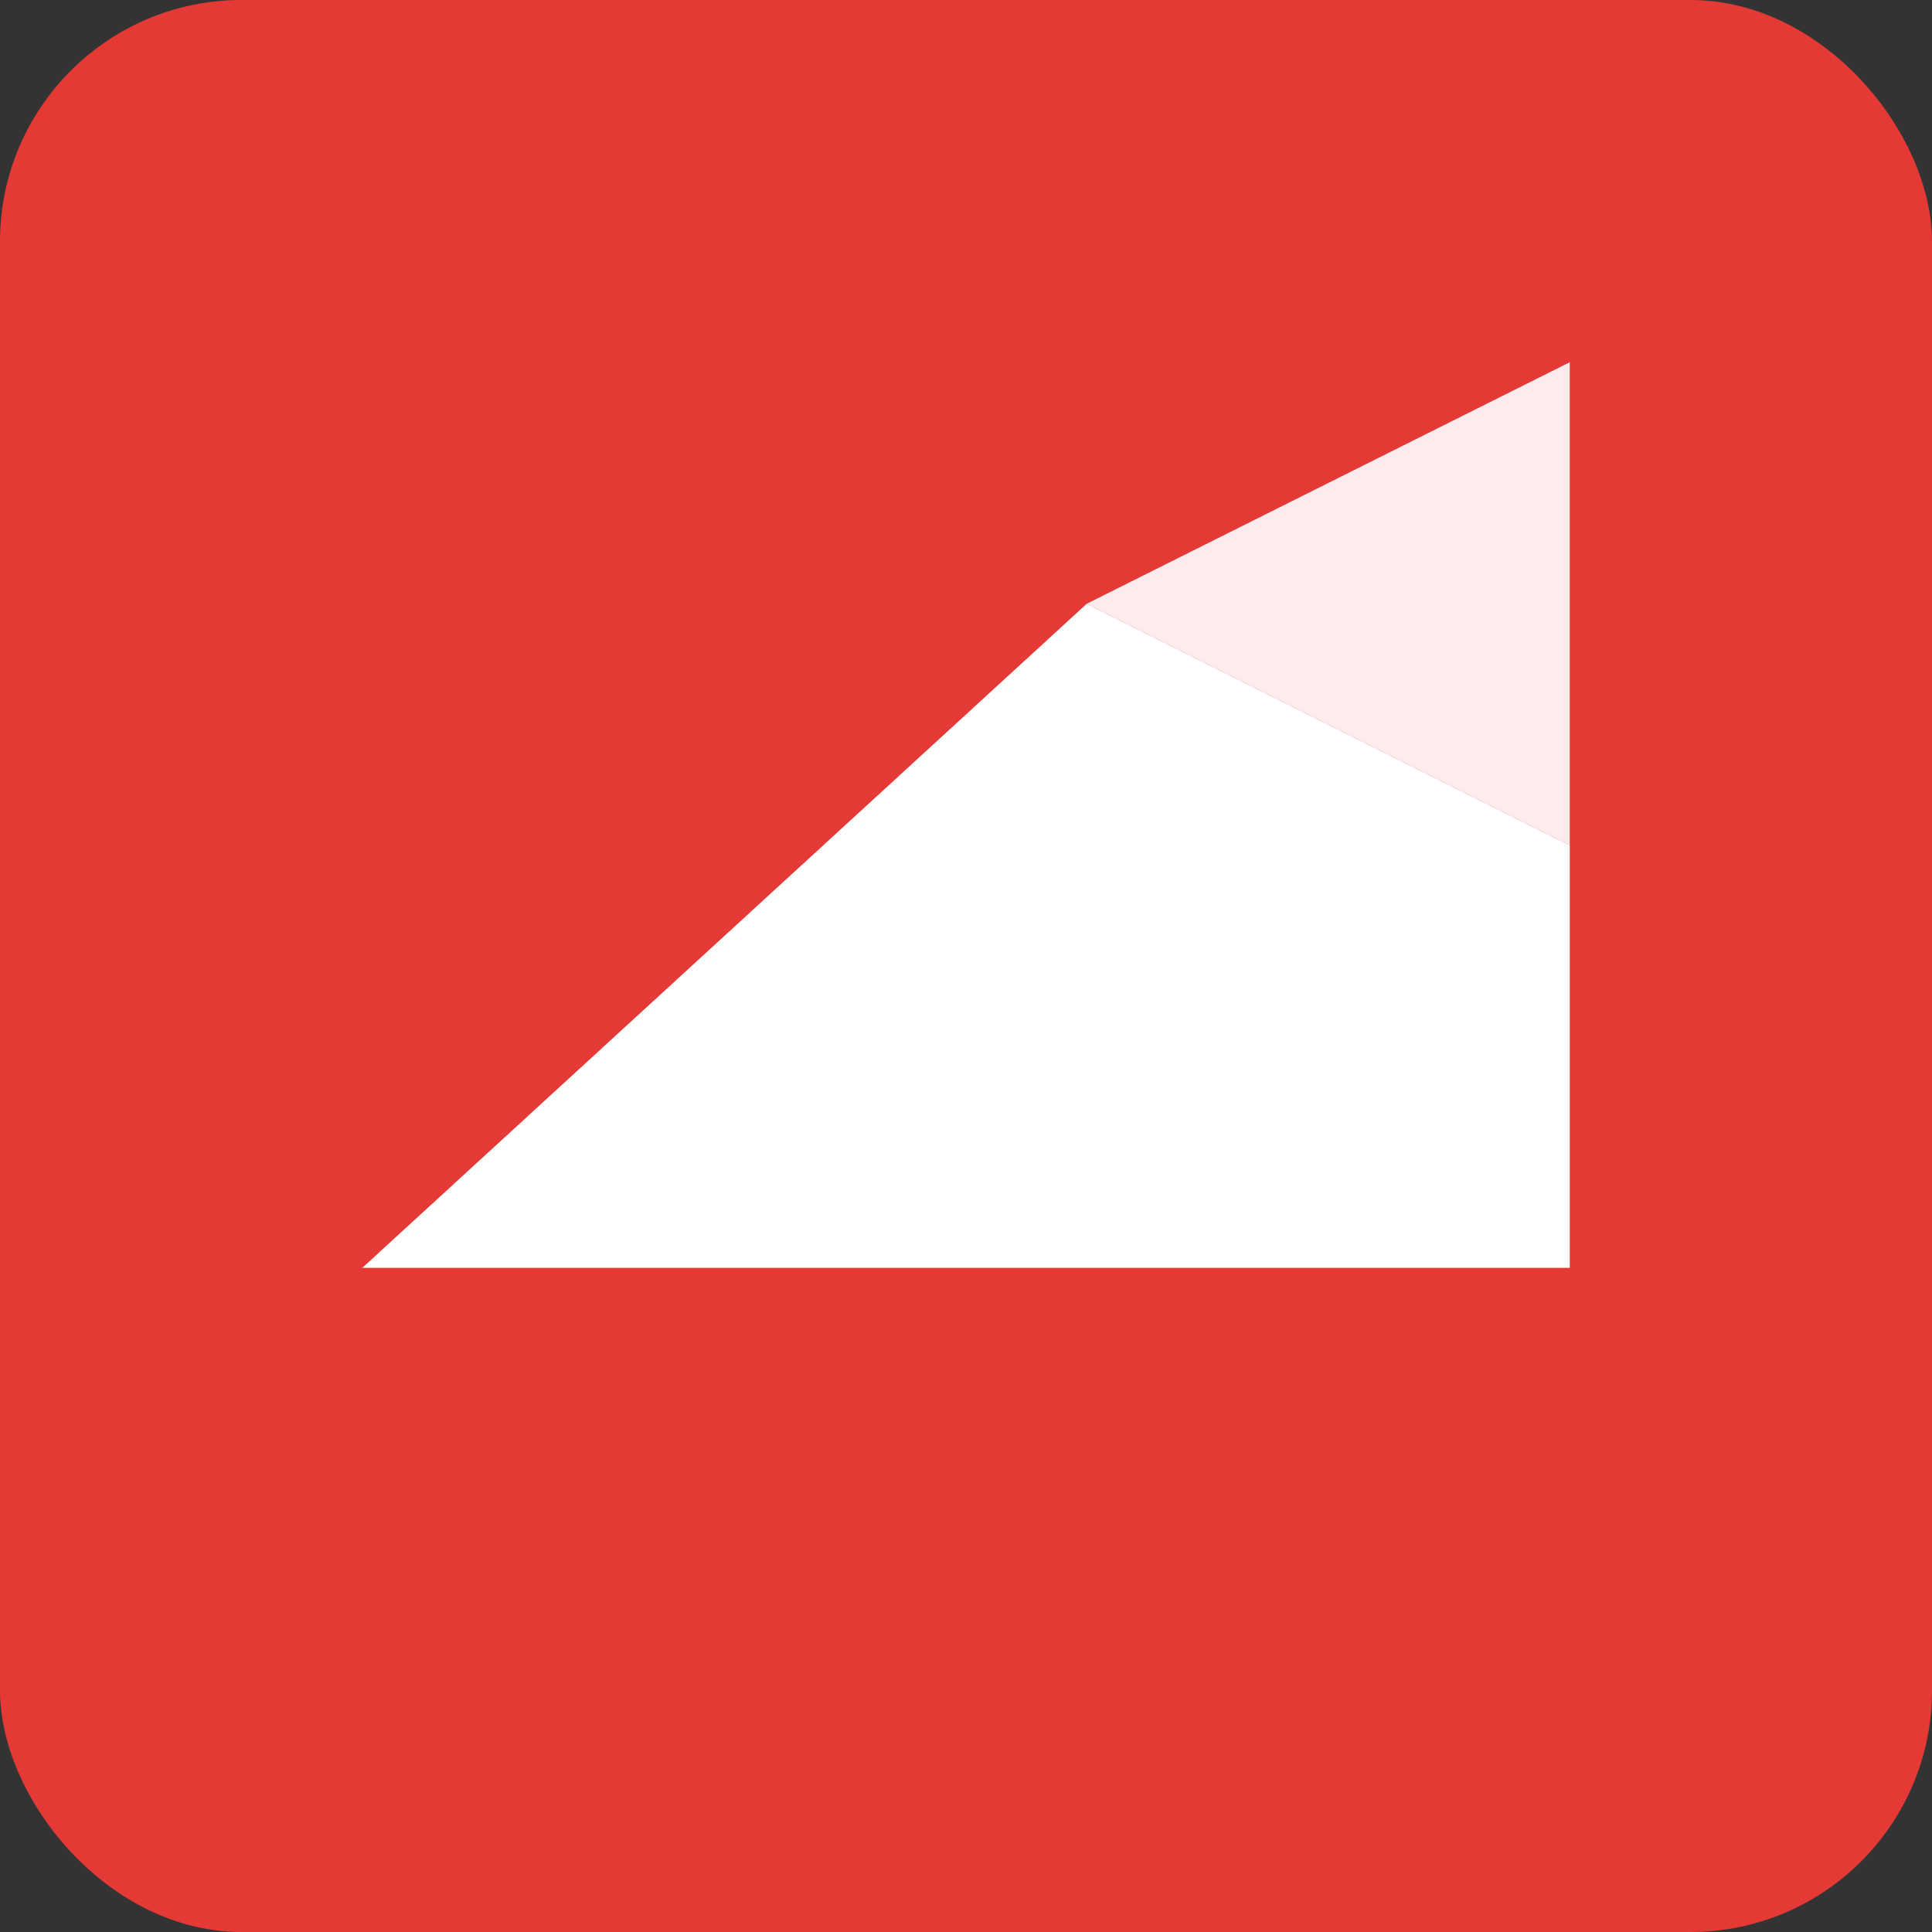 <svg width="32" height="32" viewBox="0 0 32 32" xmlns="http://www.w3.org/2000/svg">
  <rect x="0" y="0" width="32" height="32" fill="#333333" stroke="none"/>
  <!-- Background -->
  <rect width="32" height="32" fill="#E53935" rx="4" />
  
  <!-- Icon -->
  <g transform="translate(6, 6)">
    <!-- Main triangle -->
    <path d="M 0 15 L 12 4 L 20 8 L 20 15 Z" fill="#FFFFFF" />
    <!-- Accent triangle -->
    <path d="M 12 4 L 20 0 L 20 8 Z" fill="#FFFFFF" opacity="0.9" />
  </g>
</svg>
